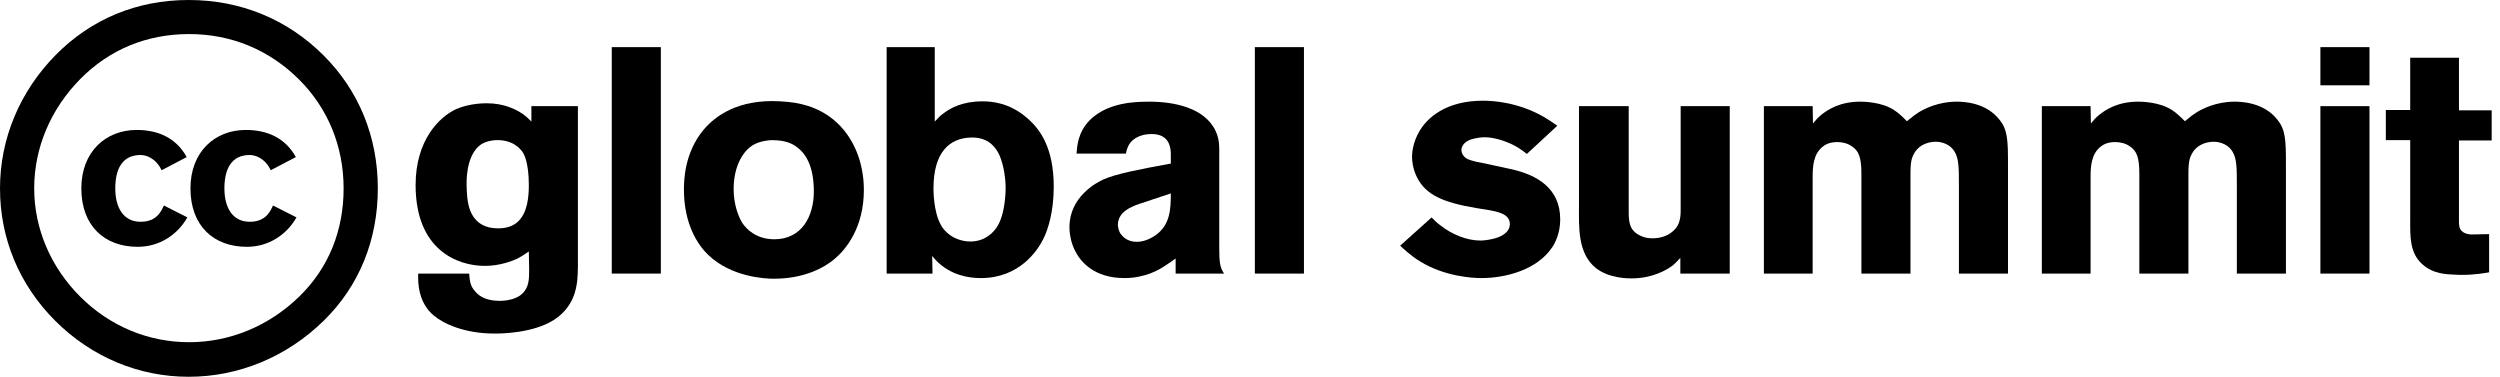 <svg width="265" height="40" viewBox="0 0 265 40" fill="none" xmlns="http://www.w3.org/2000/svg">
<g id="global_summit" fill="currentColor">
<path fill-rule="evenodd" clip-rule="evenodd" d="M5.933 5.799C9.669 2.025 14.503 0 19.997 0C25.491 0 30.435 2.025 34.281 5.854C38.072 9.629 40.049 14.553 40.049 19.969C40.049 25.44 38.072 30.309 34.336 33.974C30.38 37.859 25.27 39.938 19.997 39.938C14.723 39.938 9.724 37.859 5.878 34.029C2.032 30.199 0 25.275 0 19.969C0 14.717 2.088 9.684 5.933 5.799ZM31.699 8.426C28.567 5.307 24.557 3.611 20.052 3.611C15.547 3.611 11.591 5.253 8.515 8.371C5.383 11.544 3.625 15.647 3.625 19.969C3.625 24.236 5.383 28.339 8.515 31.458C11.646 34.577 15.711 36.273 20.051 36.273C24.337 36.273 28.512 34.576 31.753 31.404C34.83 28.394 36.423 24.455 36.423 19.969C36.423 15.538 34.775 11.489 31.699 8.426ZM19.793 16.651C18.66 14.594 16.728 13.775 14.485 13.775C11.22 13.775 8.621 16.075 8.621 19.969C8.621 23.928 11.064 26.163 14.596 26.163C16.862 26.163 18.794 24.924 19.86 23.044L17.372 21.783C16.817 23.11 15.973 23.509 14.907 23.509C13.063 23.509 12.22 21.982 12.22 19.97C12.22 17.957 12.93 16.43 14.907 16.43C15.44 16.43 16.506 16.718 17.128 18.045L19.793 16.651ZM26.053 13.775C28.296 13.775 30.228 14.594 31.362 16.651L28.696 18.045C28.074 16.718 27.008 16.43 26.475 16.43C24.498 16.43 23.787 17.957 23.787 19.97C23.787 21.982 24.631 23.509 26.475 23.509C27.541 23.509 28.385 23.11 28.94 21.783L31.428 23.044C30.362 24.924 28.43 26.163 26.164 26.163C22.633 26.163 20.189 23.928 20.189 19.969C20.189 16.075 22.788 13.775 26.053 13.775Z" fill="black"/>
<path d="M61.258 28.286V11.252H56.328V12.884C55.988 12.544 55.75 12.306 55.342 12.034C54.73 11.626 53.472 10.946 51.602 10.946C50.072 10.946 48.916 11.32 48.372 11.558C46.57 12.374 44.054 14.856 44.054 19.616C44.054 26.518 48.508 28.184 51.398 28.184C53.03 28.184 54.356 27.64 54.866 27.402C55.444 27.096 55.852 26.79 56.056 26.654L56.09 28.592C56.09 29.544 56.09 30.496 55.308 31.176C54.526 31.89 53.132 31.89 52.962 31.89C51.568 31.89 50.82 31.414 50.412 30.938C49.834 30.326 49.8 29.816 49.732 29H44.326C44.326 29.544 44.224 31.176 45.21 32.604C45.346 32.808 45.584 33.114 45.992 33.454C47.012 34.304 49.188 35.358 52.452 35.358C52.962 35.358 56.464 35.358 58.742 33.896C60.816 32.536 61.088 30.598 61.19 29.714C61.224 29.238 61.258 28.762 61.258 28.286ZM56.056 19.582C56.056 20.874 55.92 22.574 54.866 23.526C54.526 23.832 53.914 24.206 52.792 24.206C49.936 24.206 49.63 21.792 49.528 20.908C49.494 20.5 49.46 20.058 49.46 19.616C49.46 19.48 49.324 16.488 50.956 15.332C51.568 14.924 52.35 14.856 52.554 14.856C54.254 14.788 55.138 15.672 55.478 16.25C55.954 17.1 56.056 18.698 56.056 19.582Z" fill="black"/>
<path d="M70.048 29V4.996H64.846V29H70.048Z" fill="black"/>
<path d="M91.57 20.126C91.57 17.27 90.516 14.448 88.305 12.646C86.639 11.32 84.803 10.844 82.73 10.742C78.242 10.47 75.793 12.306 74.57 13.768C72.564 16.182 72.496 19.072 72.496 20.092C72.496 23.798 73.992 25.974 75.046 26.994C77.493 29.374 81.097 29.544 82.016 29.544C85.347 29.544 87.421 28.32 88.442 27.47C89.665 26.45 91.57 24.138 91.57 20.126ZM86.266 20.296C86.266 22.948 84.974 25.362 82.084 25.362C80.112 25.362 79.091 24.24 78.683 23.628C78.344 23.084 77.766 21.792 77.766 20.058C77.766 17.44 78.888 15.91 79.84 15.366C80.588 14.924 81.573 14.856 81.811 14.856C83.206 14.856 83.919 15.196 84.395 15.536C85.415 16.25 86.266 17.61 86.266 20.296Z" fill="black"/>
<path d="M111.697 19.786C111.697 15.706 110.269 13.7 108.875 12.51C107.005 10.878 105.101 10.742 104.149 10.742C102.007 10.742 100.749 11.456 100.035 12C99.662 12.272 99.627 12.306 99.084 12.884V4.996H93.984V29H98.846L98.811 27.13C99.118 27.504 99.424 27.844 99.832 28.15C101.429 29.408 103.265 29.476 103.979 29.476C108.059 29.476 109.997 26.552 110.609 25.294C111.085 24.342 111.697 22.438 111.697 19.786ZM106.597 19.922C106.597 20.126 106.597 22.71 105.645 24.104C105.339 24.58 104.455 25.6 102.857 25.6C102.483 25.6 101.599 25.532 100.749 24.954C100.137 24.512 99.865 24.104 99.73 23.832C98.948 22.472 98.948 20.16 98.948 19.99C98.948 16.012 100.749 14.686 102.789 14.584C105.509 14.414 106.087 16.726 106.291 17.508C106.563 18.596 106.597 19.48 106.597 19.922Z" fill="black"/>
<path d="M129.751 29C129.309 28.354 129.241 27.776 129.241 26.246V15.876C129.241 14.856 129.071 14.38 128.867 13.904C127.677 11.354 124.311 10.776 121.829 10.776C121.421 10.776 120.571 10.776 119.551 10.912C118.939 11.014 117.001 11.286 115.539 12.714C114.213 14.04 114.179 15.57 114.111 16.284H119.347C119.415 15.91 119.517 15.638 119.585 15.502C119.857 14.924 120.571 14.21 122.101 14.21C124.005 14.21 124.107 15.74 124.107 16.352V17.338C120.741 17.95 118.327 18.426 117.001 19.004C116.219 19.344 113.363 20.874 113.363 24.07C113.363 24.92 113.567 25.804 113.941 26.552C114.519 27.742 115.981 29.476 119.177 29.476C121.387 29.476 122.883 28.592 123.529 28.15C123.903 27.912 124.243 27.674 124.617 27.402V29H129.751ZM124.107 20.5C124.107 22.166 124.039 23.832 122.509 24.92C122.271 25.09 121.455 25.634 120.503 25.634C119.415 25.634 118.905 24.988 118.701 24.648C118.531 24.308 118.497 23.934 118.497 23.832C118.497 23.152 118.837 22.404 120.129 21.86C120.333 21.758 120.537 21.69 120.741 21.622L124.107 20.5Z" fill="black"/>
<path d="M138.218 29V4.996H133.016V29H138.218Z" fill="black"/>
<path d="M165.383 23.254C165.383 19.956 162.935 18.528 160.113 17.916L157.767 17.406C157.189 17.27 155.897 17.1 155.387 16.76C155.115 16.556 154.911 16.25 154.911 15.91C154.911 15.604 155.081 15.162 155.727 14.856C155.965 14.754 156.645 14.55 157.393 14.55C158.515 14.55 159.943 15.06 160.895 15.638C161.235 15.842 161.541 16.08 161.847 16.318L165.077 13.326C164.601 12.986 164.125 12.68 163.615 12.374C160.929 10.844 158.311 10.674 157.189 10.674C153.245 10.674 151.239 12.51 150.423 13.972C149.777 15.094 149.675 16.148 149.675 16.624C149.675 17.032 149.743 17.882 150.219 18.834C151.137 20.602 152.837 21.452 156.543 22.064C158.447 22.37 160.011 22.506 160.045 23.73C160.045 24.716 158.991 25.158 158.209 25.328C157.631 25.464 157.155 25.498 156.917 25.498C155.455 25.498 153.857 24.818 152.701 23.9C152.361 23.662 152.055 23.356 151.749 23.05L148.417 26.042C148.757 26.348 149.471 27.062 150.525 27.708C153.109 29.306 156.067 29.476 157.019 29.476C159.705 29.476 162.969 28.558 164.533 26.212C164.839 25.77 165.383 24.716 165.383 23.254Z" fill="black"/>
<path d="M183.352 29V11.252H178.15V22.302C178.15 22.778 178.116 23.22 177.946 23.662C177.708 24.308 176.824 25.26 175.158 25.26C174.376 25.26 173.934 25.022 173.628 24.852C172.676 24.274 172.642 23.424 172.642 22.302V11.252H167.372V21.826C167.372 24.002 167.202 26.858 169.174 28.422C170.568 29.51 172.54 29.51 172.948 29.51C175.124 29.51 176.688 28.626 177.334 28.116C177.538 27.946 177.742 27.742 178.116 27.334V29H183.352Z" fill="black"/>
<path d="M212.847 29V17.44C212.847 14.89 212.813 13.768 211.963 12.714C210.501 10.81 208.019 10.776 207.407 10.776C205.469 10.776 204.007 11.524 203.395 11.898C203.021 12.136 202.783 12.306 202.137 12.85C201.695 12.408 201.253 11.966 200.709 11.626C199.417 10.81 197.581 10.776 197.173 10.776C195.031 10.776 193.739 11.626 193.059 12.17C192.685 12.476 192.481 12.714 192.175 13.088L192.141 11.252H186.973V29H192.141V18.868C192.141 17.712 192.175 16.318 193.263 15.502C193.841 15.06 194.521 15.06 194.759 15.06C195.303 15.06 195.847 15.196 196.289 15.502C197.071 16.012 197.309 16.76 197.309 18.46V29H202.511V19.344C202.511 17.746 202.477 16.998 202.885 16.284C203.531 15.128 204.755 15.026 205.197 15.026C205.945 15.026 206.761 15.366 207.169 16.046C207.645 16.794 207.645 17.848 207.645 19.684V29H212.847Z" fill="black"/>
<path d="M242.308 29V17.44C242.308 14.89 242.274 13.768 241.424 12.714C239.962 10.81 237.48 10.776 236.868 10.776C234.93 10.776 233.468 11.524 232.856 11.898C232.482 12.136 232.244 12.306 231.598 12.85C231.156 12.408 230.714 11.966 230.17 11.626C228.878 10.81 227.042 10.776 226.634 10.776C224.492 10.776 223.2 11.626 222.52 12.17C222.146 12.476 221.942 12.714 221.636 13.088L221.602 11.252H216.434V29H221.602V18.868C221.602 17.712 221.636 16.318 222.724 15.502C223.302 15.06 223.982 15.06 224.22 15.06C224.764 15.06 225.308 15.196 225.75 15.502C226.532 16.012 226.77 16.76 226.77 18.46V29H231.972V19.344C231.972 17.746 231.938 16.998 232.346 16.284C232.992 15.128 234.216 15.026 234.658 15.026C235.406 15.026 236.222 15.366 236.63 16.046C237.106 16.794 237.106 17.848 237.106 19.684V29H242.308Z" fill="black"/>
<path d="M251.164 9.042V4.996H245.962V9.042H251.164ZM251.164 29V11.252H245.962V29H251.164Z" fill="black"/>
<path d="M264.118 14.89V11.694H260.65V6.118H255.482V11.66H252.898V14.856H255.482V23.39C255.482 25.022 255.414 26.824 256.774 28.014C257.964 29.102 259.528 29.068 260.004 29.102C260.344 29.136 260.718 29.136 261.092 29.136C262.282 29.136 263.506 28.932 263.846 28.864V24.818C263.234 24.818 262.622 24.852 262.01 24.852C261.908 24.852 261.092 24.852 260.786 24.274C260.616 23.968 260.65 23.56 260.65 22.846V14.89H264.118Z" fill="black"/>
</g>
</svg>
